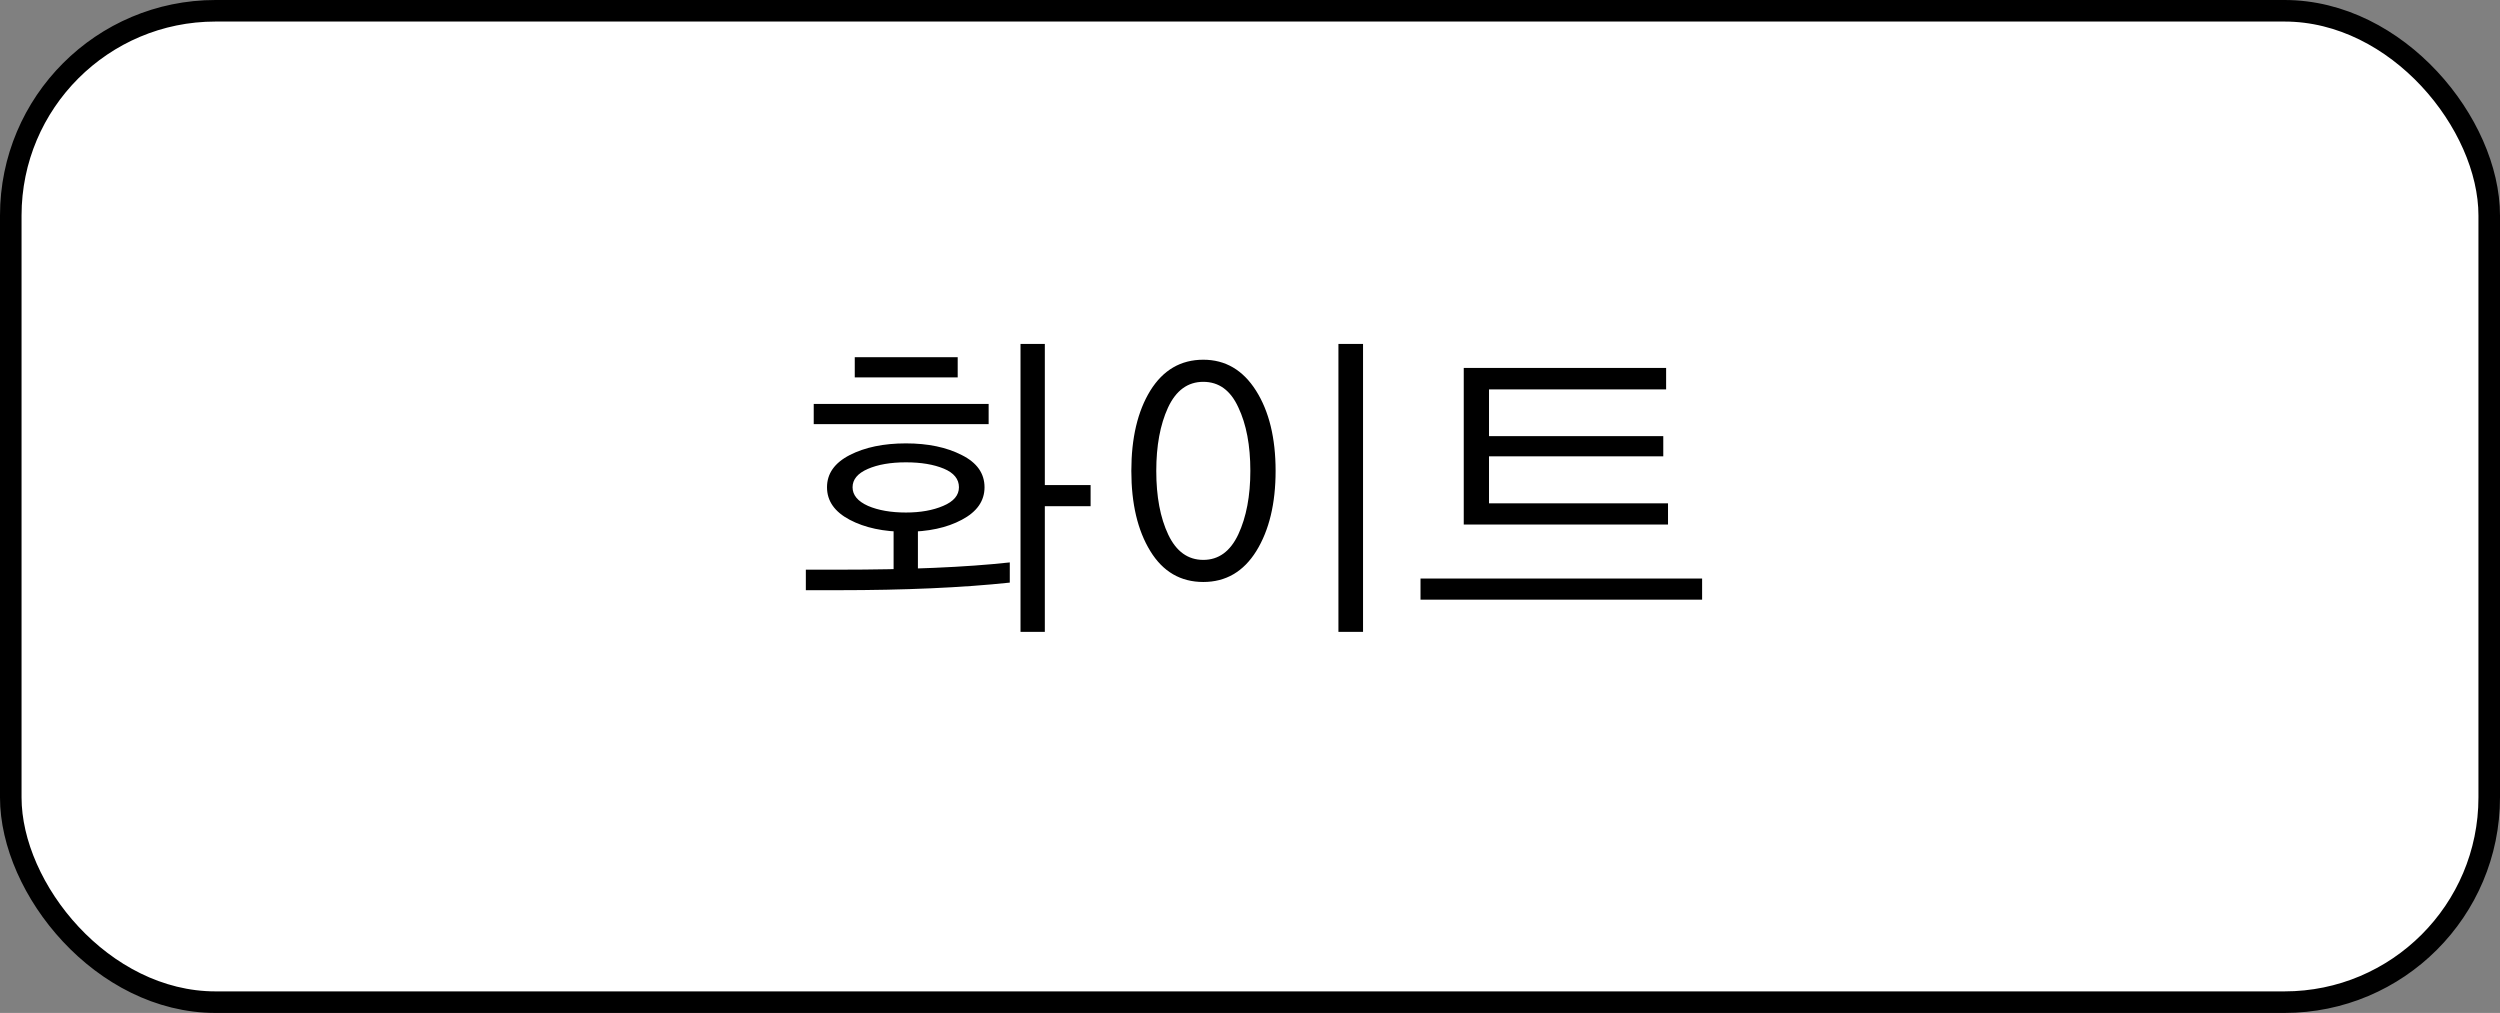 <svg width="116" height="47" viewBox="0 0 116 47" fill="none" xmlns="http://www.w3.org/2000/svg">
<rect x="0" y="0" width="116" height="47" fill="#808080" stroke="none"/>
<rect x="0.5" y="0.5" width="115" height="46" rx="9.5" fill="white" stroke="black"/>
<path d="M39.661 17.512V16.574H44.437V17.512H39.661ZM37.757 19.68V18.742H45.873V19.68H37.757ZM38.373 22.609C38.373 21.975 38.724 21.477 39.427 21.115C40.13 20.754 40.999 20.573 42.035 20.573C43.06 20.573 43.924 20.754 44.627 21.115C45.331 21.467 45.682 21.965 45.682 22.609C45.682 23.244 45.331 23.747 44.627 24.118C43.934 24.489 43.07 24.675 42.035 24.675C40.999 24.675 40.13 24.489 39.427 24.118C38.724 23.747 38.373 23.244 38.373 22.609ZM39.559 22.609C39.559 22.971 39.798 23.259 40.277 23.474C40.755 23.679 41.341 23.781 42.035 23.781C42.708 23.781 43.285 23.679 43.763 23.474C44.251 23.269 44.495 22.98 44.495 22.609C44.495 22.229 44.261 21.94 43.792 21.745C43.324 21.55 42.738 21.452 42.035 21.452C41.322 21.452 40.731 21.555 40.262 21.76C39.793 21.965 39.559 22.248 39.559 22.609ZM37.391 27.385V26.433H38.9C42.161 26.433 44.813 26.32 46.854 26.096V27.033C44.647 27.268 41.991 27.385 38.885 27.385H37.391ZM41.463 26.814V24.323H42.591V26.814H41.463ZM47.352 29.318V15.959H48.48V22.507H50.604V23.488H48.48V29.318H47.352ZM52.494 21.848C52.494 20.324 52.786 19.084 53.373 18.127C53.968 17.17 54.788 16.691 55.833 16.691C56.859 16.691 57.674 17.17 58.28 18.127C58.885 19.084 59.188 20.324 59.188 21.848C59.188 23.361 58.89 24.602 58.294 25.568C57.699 26.525 56.878 27.004 55.833 27.004C54.779 27.004 53.958 26.525 53.373 25.568C52.786 24.611 52.494 23.371 52.494 21.848ZM53.651 21.848C53.651 23.039 53.836 24.025 54.207 24.807C54.578 25.588 55.12 25.979 55.833 25.979C56.546 25.979 57.088 25.583 57.459 24.792C57.831 23.991 58.016 23.01 58.016 21.848C58.016 20.666 57.831 19.685 57.459 18.903C57.098 18.112 56.556 17.717 55.833 17.717C55.111 17.717 54.564 18.117 54.193 18.918C53.831 19.709 53.651 20.686 53.651 21.848ZM62.103 29.318V15.959H63.245V29.318H62.103ZM67.918 24.338V17.072H77.308V18.068H69.09V20.236H77.176V21.174H69.09V23.356H77.396V24.338H67.918ZM65.912 27.824V26.843H78.978V27.824H65.912Z" fill="black"/>
</svg>
